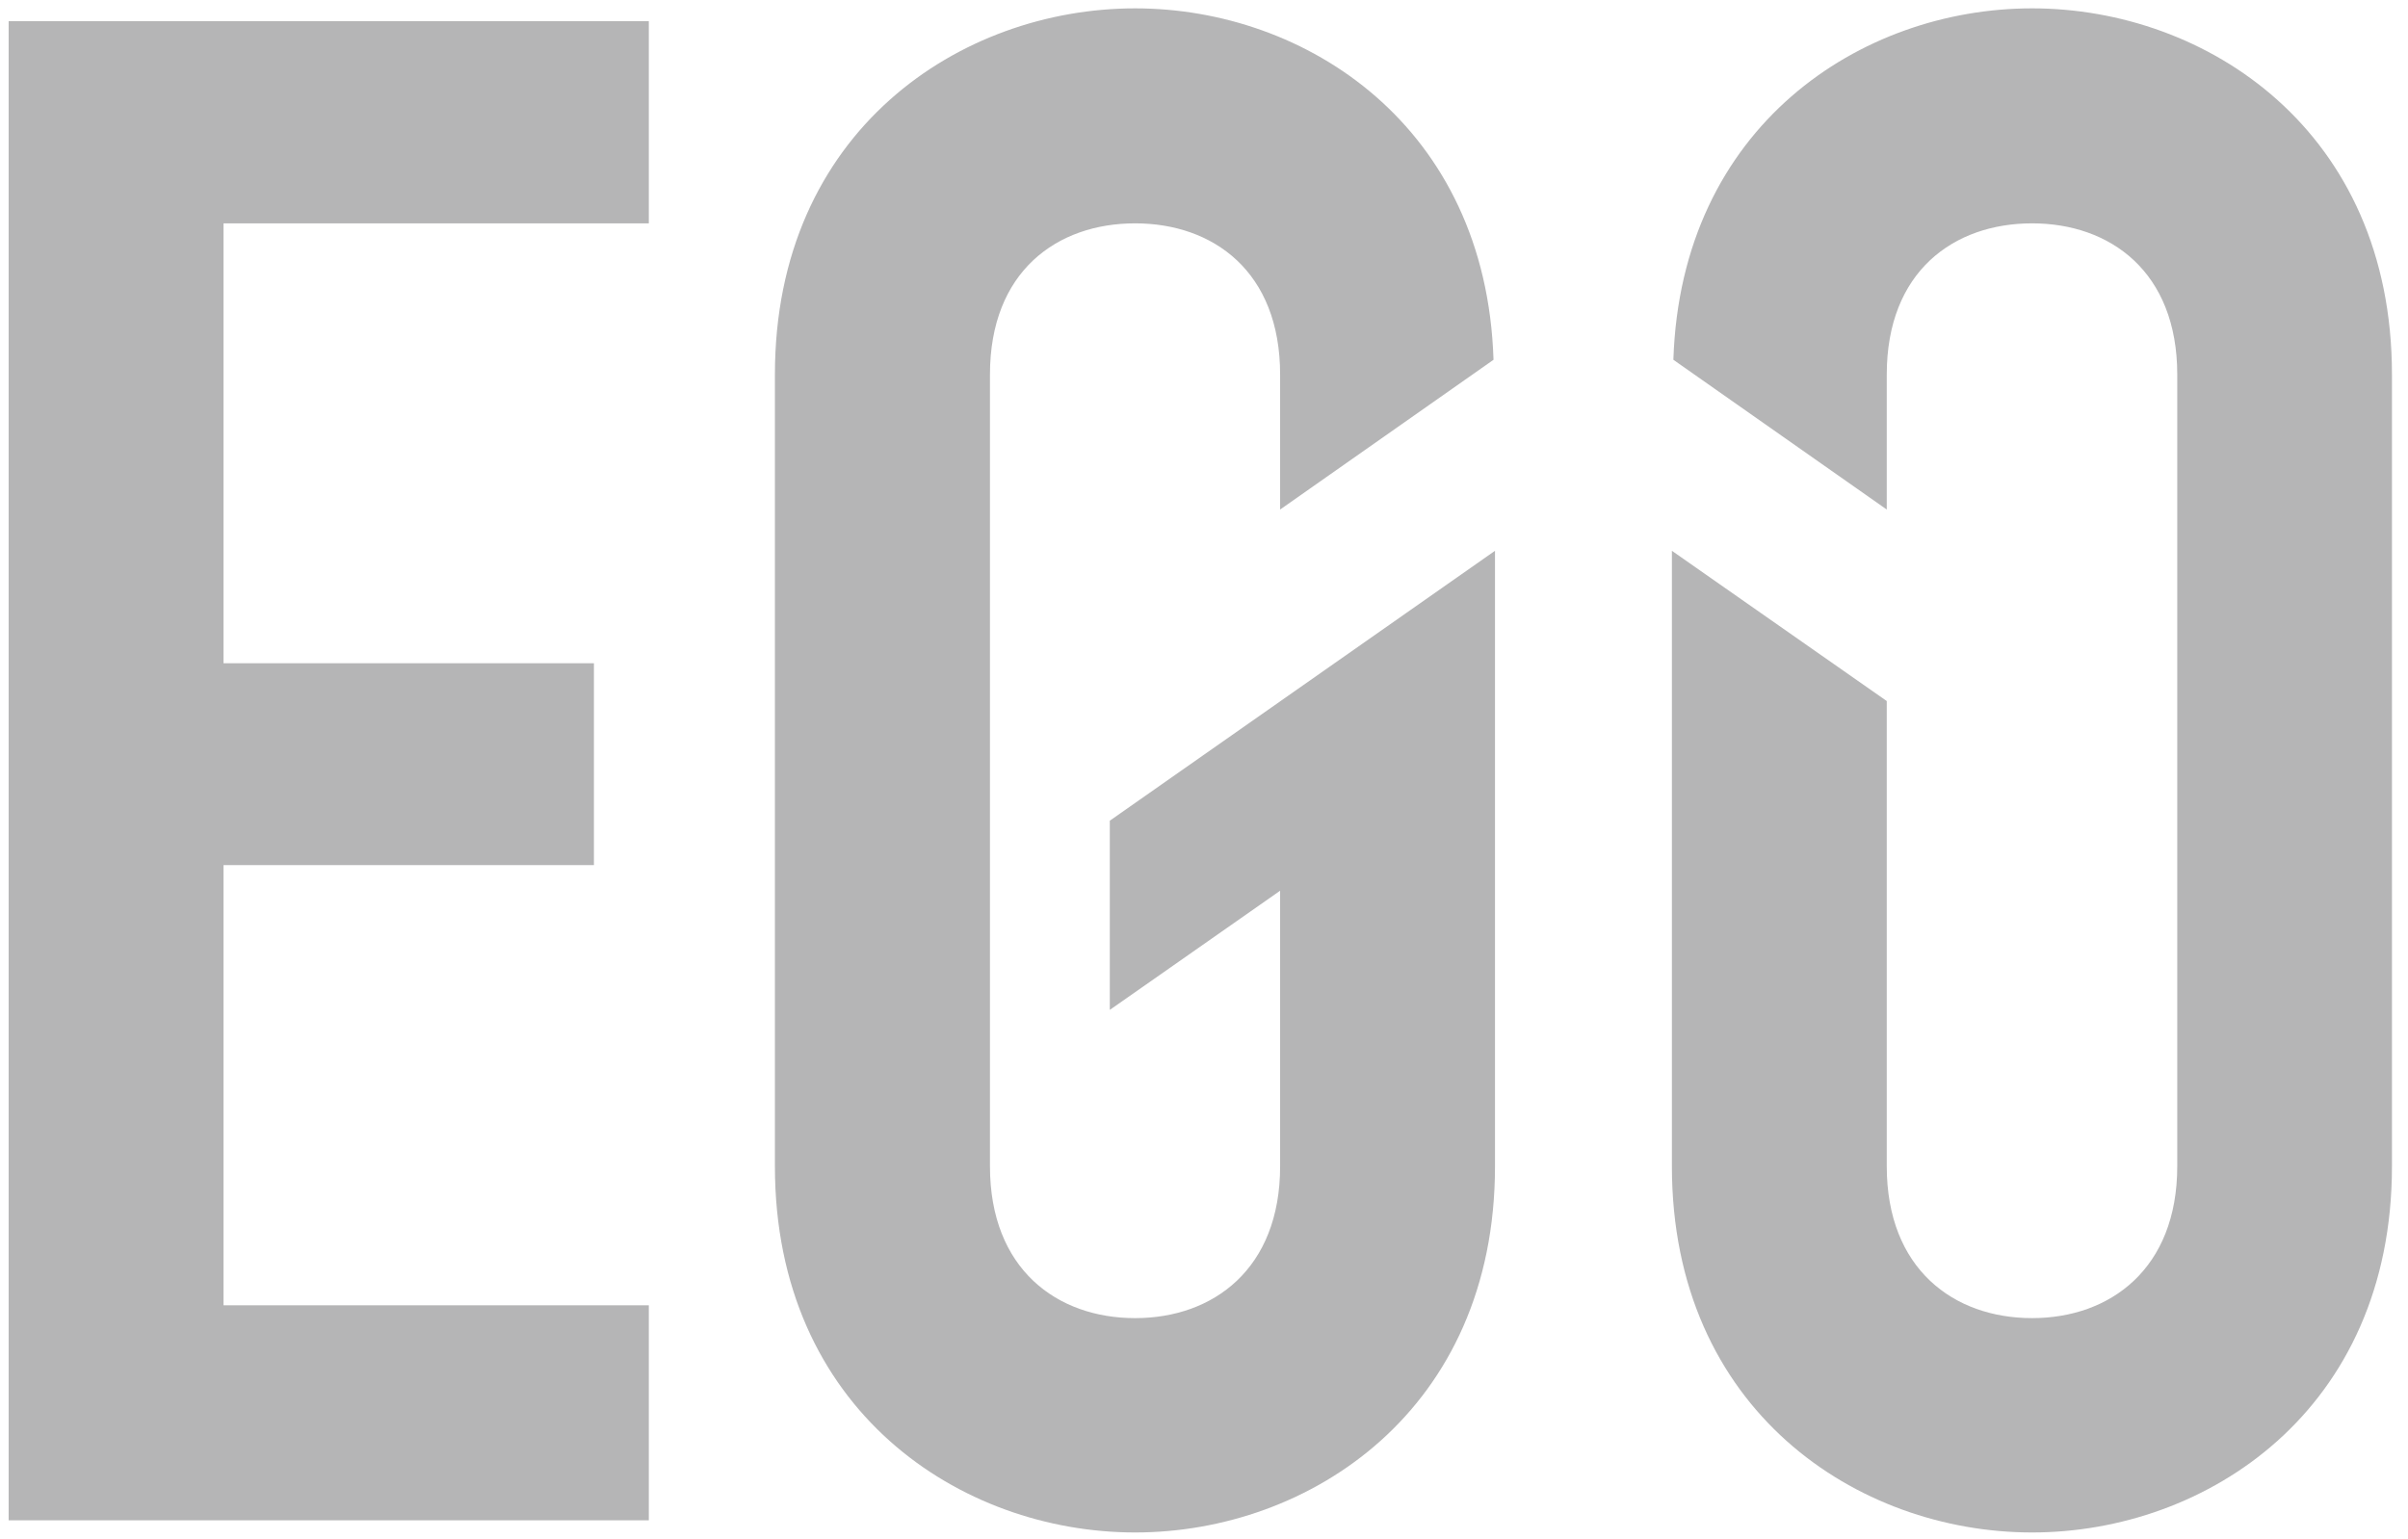 <?xml version="1.0" encoding="utf-8"?>
<!-- Generator: Adobe Illustrator 17.0.0, SVG Export Plug-In . SVG Version: 6.00 Build 0)  -->
<!DOCTYPE svg PUBLIC "-//W3C//DTD SVG 1.1//EN" "http://www.w3.org/Graphics/SVG/1.1/DTD/svg11.dtd">
<svg version="1.1" id="图层_1" xmlns="http://www.w3.org/2000/svg" xmlns:xlink="http://www.w3.org/1999/xlink" x="0px" y="0px"
	 width="506.777px" height="324.032px" viewBox="0 0 506.777 324.032" enable-background="new 0 0 506.777 324.032"
	 xml:space="preserve">
<g>
	<g>
		<path fill="#b5b5b6" d="M233.564,172.743v39.823l35.844-25.084v57.991c0,21.658-14.115,31.968-30.515,31.968
			c-16.436,0-30.551-10.31-30.551-31.968V78.841c0-21.725,14.115-31.83,30.551-31.83c16.4,0,30.515,10.104,30.515,31.83v28.407
			l44.91-31.521c-1.555-49.197-39.443-73.969-75.425-73.969c-36.744,0-75.808,25.775-75.808,77.083v166.631
			c0,51.344,39.064,77.083,75.808,77.083s75.737-25.739,75.737-77.083v-129.54L233.564,172.743z"/>
	</g>
	<g>
		<path fill="#b5b5b6" d="M1.821,4.454h134.727v42.558H47.043v92.587h77.952v42.487H47.043v92.655h89.505v45.257H1.821V4.454z"/>
	</g>
	<g>
		<path fill="#b5b5b6" d="M427.664,1.758c-36.017,0-73.902,24.772-75.493,73.969l44.907,31.521V78.841
			c0-21.725,14.119-31.83,30.586-31.83c16.365,0,30.551,10.104,30.551,31.83v166.631c0,21.658-14.186,31.968-30.551,31.968
			c-16.468,0-30.586-10.31-30.586-31.968v-97.916l-45.218-31.624v129.54c0,51.344,39.025,77.083,75.804,77.083
			c36.744,0,75.737-25.739,75.737-77.083V78.841C503.401,27.532,464.407,1.758,427.664,1.758z"/>
	</g>
</g>
</svg>
